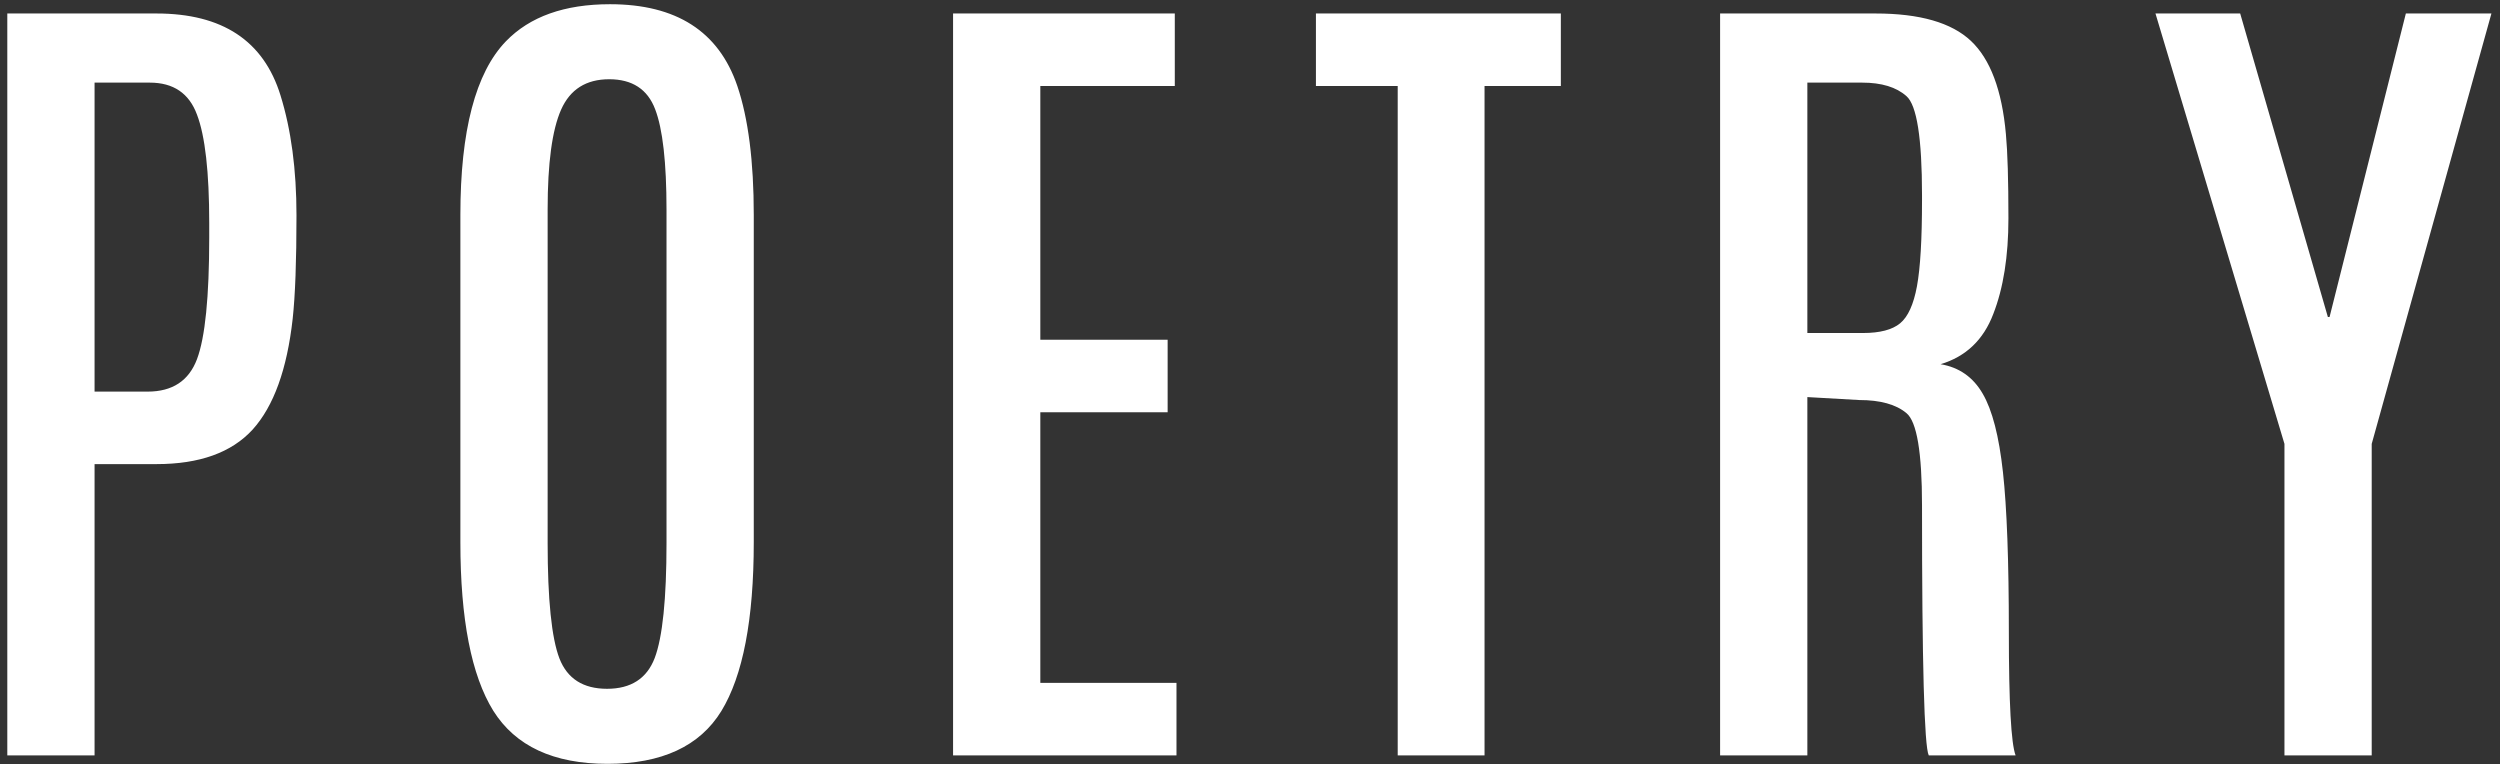 <svg width="278" height="85" viewBox="0 0 278 85" fill="none" xmlns="http://www.w3.org/2000/svg">
<rect x="0" y="0" width="278" height="85" fill="#333333" stroke="none"/>
<path d="M0.812 1.5H17.406C24.719 1.5 29.312 4.531 31.188 10.594C32.375 14.406 32.969 18.859 32.969 23.953C32.969 29.047 32.828 32.875 32.547 35.438C31.922 41.062 30.438 45.172 28.094 47.766C25.75 50.328 22.188 51.609 17.406 51.609H10.516V84H0.812V1.5ZM23.266 24.797C23.266 19.141 22.812 15.125 21.906 12.75C21.031 10.375 19.281 9.188 16.656 9.188H10.516V43.547H16.422C19.172 43.547 21 42.344 21.906 39.938C22.812 37.531 23.266 33.016 23.266 26.391V24.797ZM51.194 23.906C51.194 14.531 52.881 8.094 56.256 4.594C58.913 1.844 62.772 0.469 67.834 0.469C75.209 0.469 79.928 3.5 81.991 9.562C83.209 13.156 83.819 17.938 83.819 23.906V60.281C83.819 68.875 82.616 75.141 80.209 79.078C77.803 82.984 73.584 84.938 67.553 84.938C61.553 84.938 57.319 82.969 54.85 79.031C52.413 75.094 51.194 68.844 51.194 60.281V23.906ZM74.116 23.344C74.116 18.062 73.694 14.328 72.85 12.141C72.006 9.922 70.303 8.812 67.741 8.812C65.178 8.812 63.397 9.938 62.397 12.188C61.397 14.438 60.897 18.141 60.897 23.297V60.375C60.897 66.656 61.334 70.938 62.209 73.219C63.084 75.469 64.85 76.594 67.506 76.594C70.162 76.594 71.928 75.453 72.803 73.172C73.678 70.859 74.116 66.594 74.116 60.375V23.344ZM105.981 1.5H130.637V9.562H115.684V37.781H129.841V45.844H115.684V75.938H130.825V84H105.981V1.5ZM146.331 1.5H173.566V9.562H165.081V84H155.425V9.562H146.331V1.5ZM191.275 1.5H208.572C213.478 1.5 217.009 2.516 219.166 4.547C221.322 6.578 222.619 10.031 223.056 14.906C223.244 16.906 223.337 20.031 223.337 24.281C223.337 28.5 222.775 32.047 221.65 34.922C220.556 37.797 218.603 39.656 215.791 40.5C217.853 40.844 219.416 41.938 220.478 43.781C221.541 45.594 222.291 48.5 222.728 52.5C223.166 56.469 223.384 62.391 223.384 70.266C223.384 78.109 223.634 82.688 224.134 84H214.478C213.978 83 213.728 73.734 213.728 56.203C213.728 50.297 213.15 46.875 211.994 45.938C210.837 44.969 209.087 44.484 206.744 44.484L200.978 44.156V84H191.275V1.5ZM213.728 21.703C213.728 15.359 213.15 11.688 211.994 10.688C210.869 9.688 209.228 9.188 207.072 9.188H200.978V37.031H207.166C209.041 37.031 210.416 36.672 211.291 35.953C212.166 35.234 212.791 33.859 213.166 31.828C213.541 29.797 213.728 26.609 213.728 22.266V21.703ZM267.531 1.5H277.047L263.734 49.359V84H254.031V49.359L239.688 1.5H249.109L258.859 35.25H259.047L267.531 1.5Z" fill="white" style="mix-blend-mode:difference"/>
</svg>
